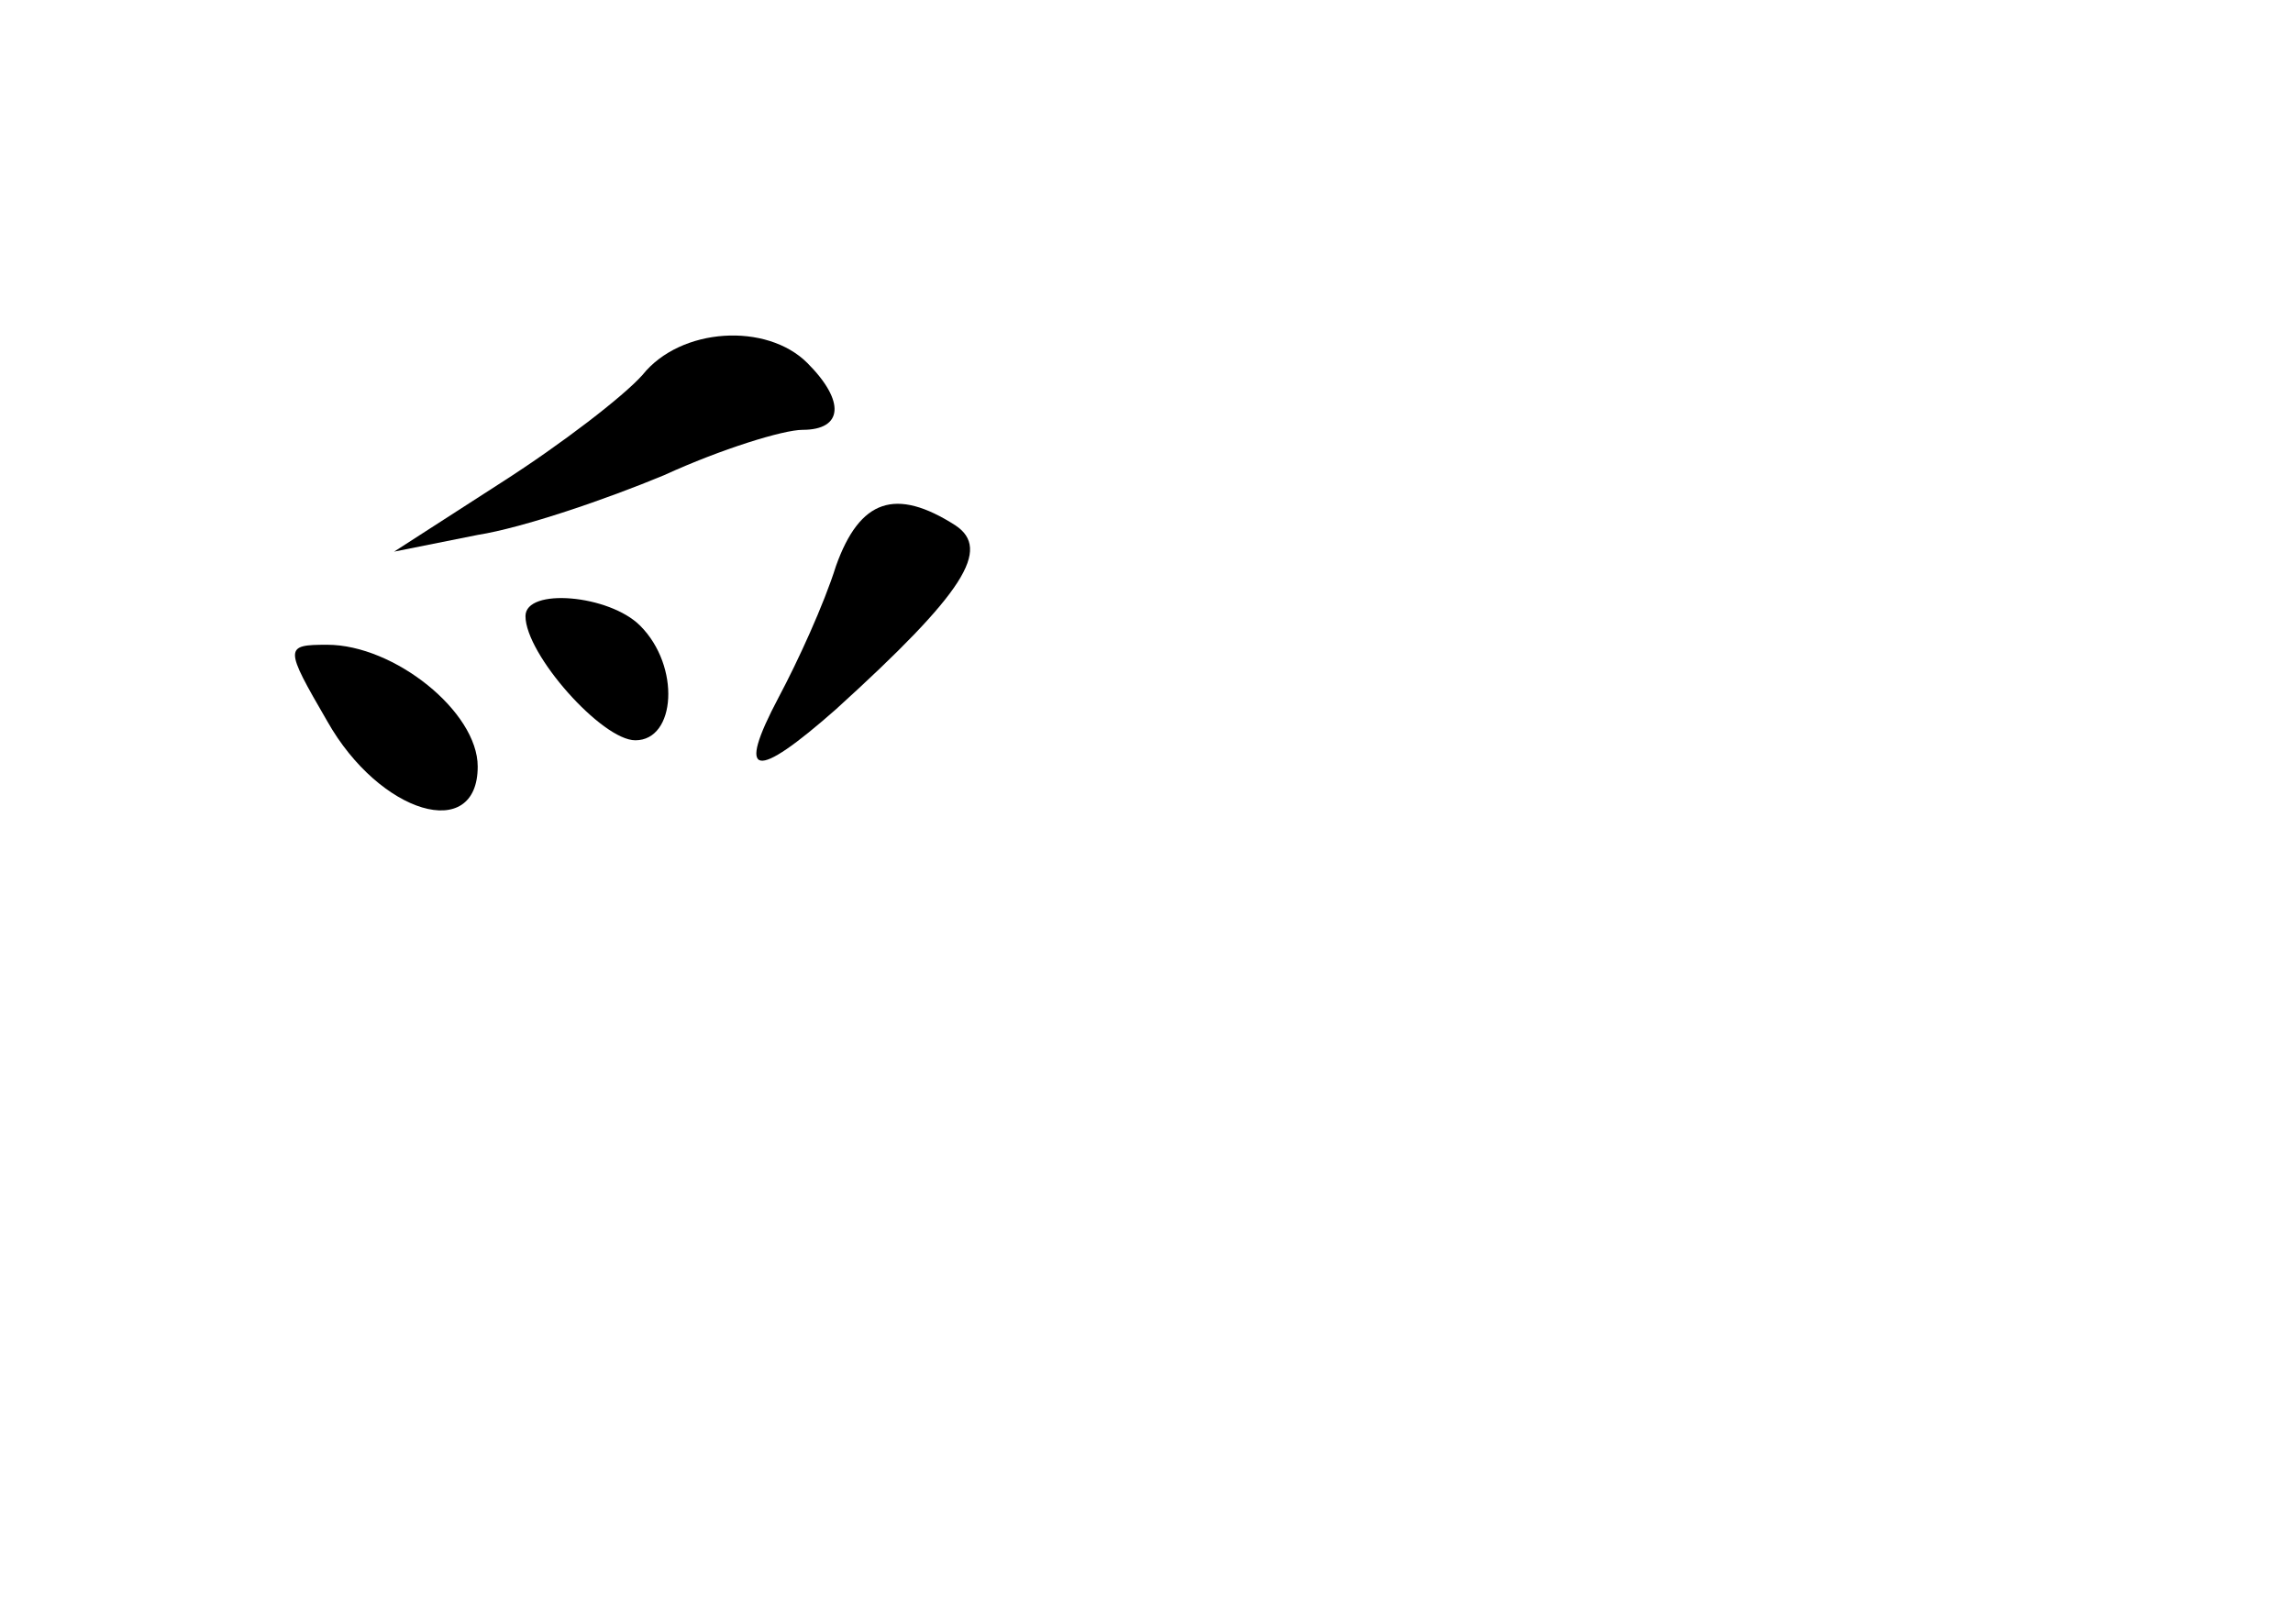 <?xml version="1.0" standalone="no"?>
<!DOCTYPE svg PUBLIC "-//W3C//DTD SVG 20010904//EN"
 "http://www.w3.org/TR/2001/REC-SVG-20010904/DTD/svg10.dtd">
<svg version="1.0" xmlns="http://www.w3.org/2000/svg"
 width="96pt" height="68pt" viewBox="0 0 96 68"
 preserveAspectRatio="xMidYMid meet">
<g transform="translate(0,68) scale(0.1,-0.1)"
fill="#000000" stroke="none">
<path d="M269 523 c-8 -9 -34 -29 -59 -45 l-45 -29 35 7 c19 3 54 15 78 25 24
11 50 19 58 19 17 0 18 12 2 28 -17 17 -53 15 -69 -5z"/>
<path d="M350 443 c-5 -16 -16 -40 -24 -55 -18 -34 -10 -35 24 -5 54 49 65 67
50 77 -25 16 -40 11 -50 -17z"/>
<path d="M220 422 c0 -16 32 -52 46 -52 17 0 19 31 2 48 -13 13 -48 16 -48 4z"/>
<path d="M137 378 c22 -39 63 -51 63 -19 0 23 -35 51 -63 51 -18 0 -18 -1 0
-32z"/>
</g>
</svg>
